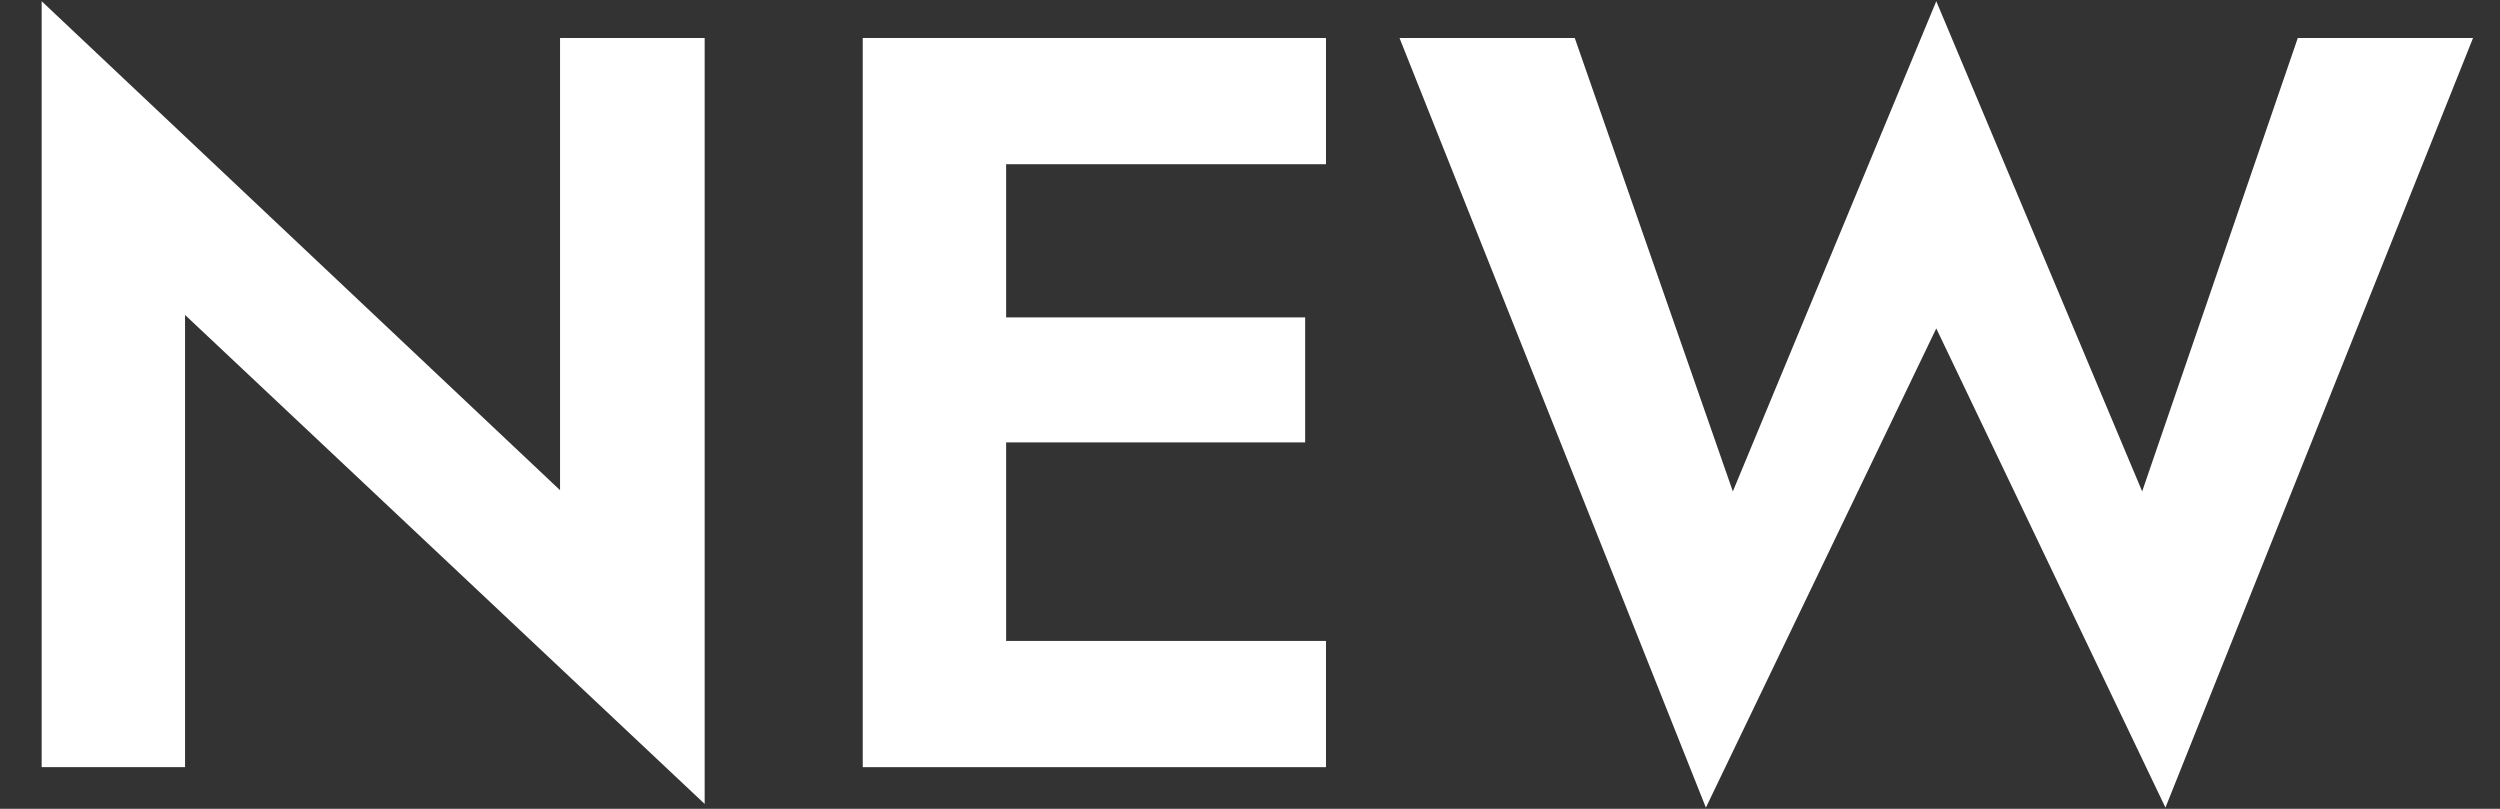 <?xml version="1.0" encoding="UTF-8"?>
<svg id="_レイヤー_1" data-name="レイヤー 1" xmlns="http://www.w3.org/2000/svg" version="1.1" viewBox="0 0 204 66">
  <rect x="0" y="0" width="204" height="66" fill="#333333" stroke="none"/>
  <defs>
    <style>
      .cls-1 {
        fill: none;
      }

      .cls-1, .cls-2 {
        stroke-width: 0px;
      }

      .cls-2 {
        fill: #fff;
      }
    </style>
  </defs>
  <g>
    <polygon class="cls-2" points="45.7 40 3.4 .1 3.4 62.6 15.1 62.6 15.1 25.7 57.5 65.6 57.5 3.1 45.7 3.1 45.7 40"/>
    <polygon class="cls-2" points="78.2 3.1 70.4 3.1 70.4 62.6 78.2 62.6 82.1 62.6 108.2 62.6 108.2 52.3 82.1 52.3 82.1 36.1 106.5 36.1 106.5 25.9 82.1 25.9 82.1 13.4 108.2 13.4 108.2 3.1 82.1 3.1 78.2 3.1"/>
    <polygon class="cls-2" points="187.5 3.1 174.8 40.1 158 .1 141.4 40.1 128.5 3.1 114.2 3.1 139.2 65.9 158 26.8 176.7 65.9 201.8 3.1 187.5 3.1"/>
  </g>
  <rect class="cls-1" width="204" height="66"/>
</svg>